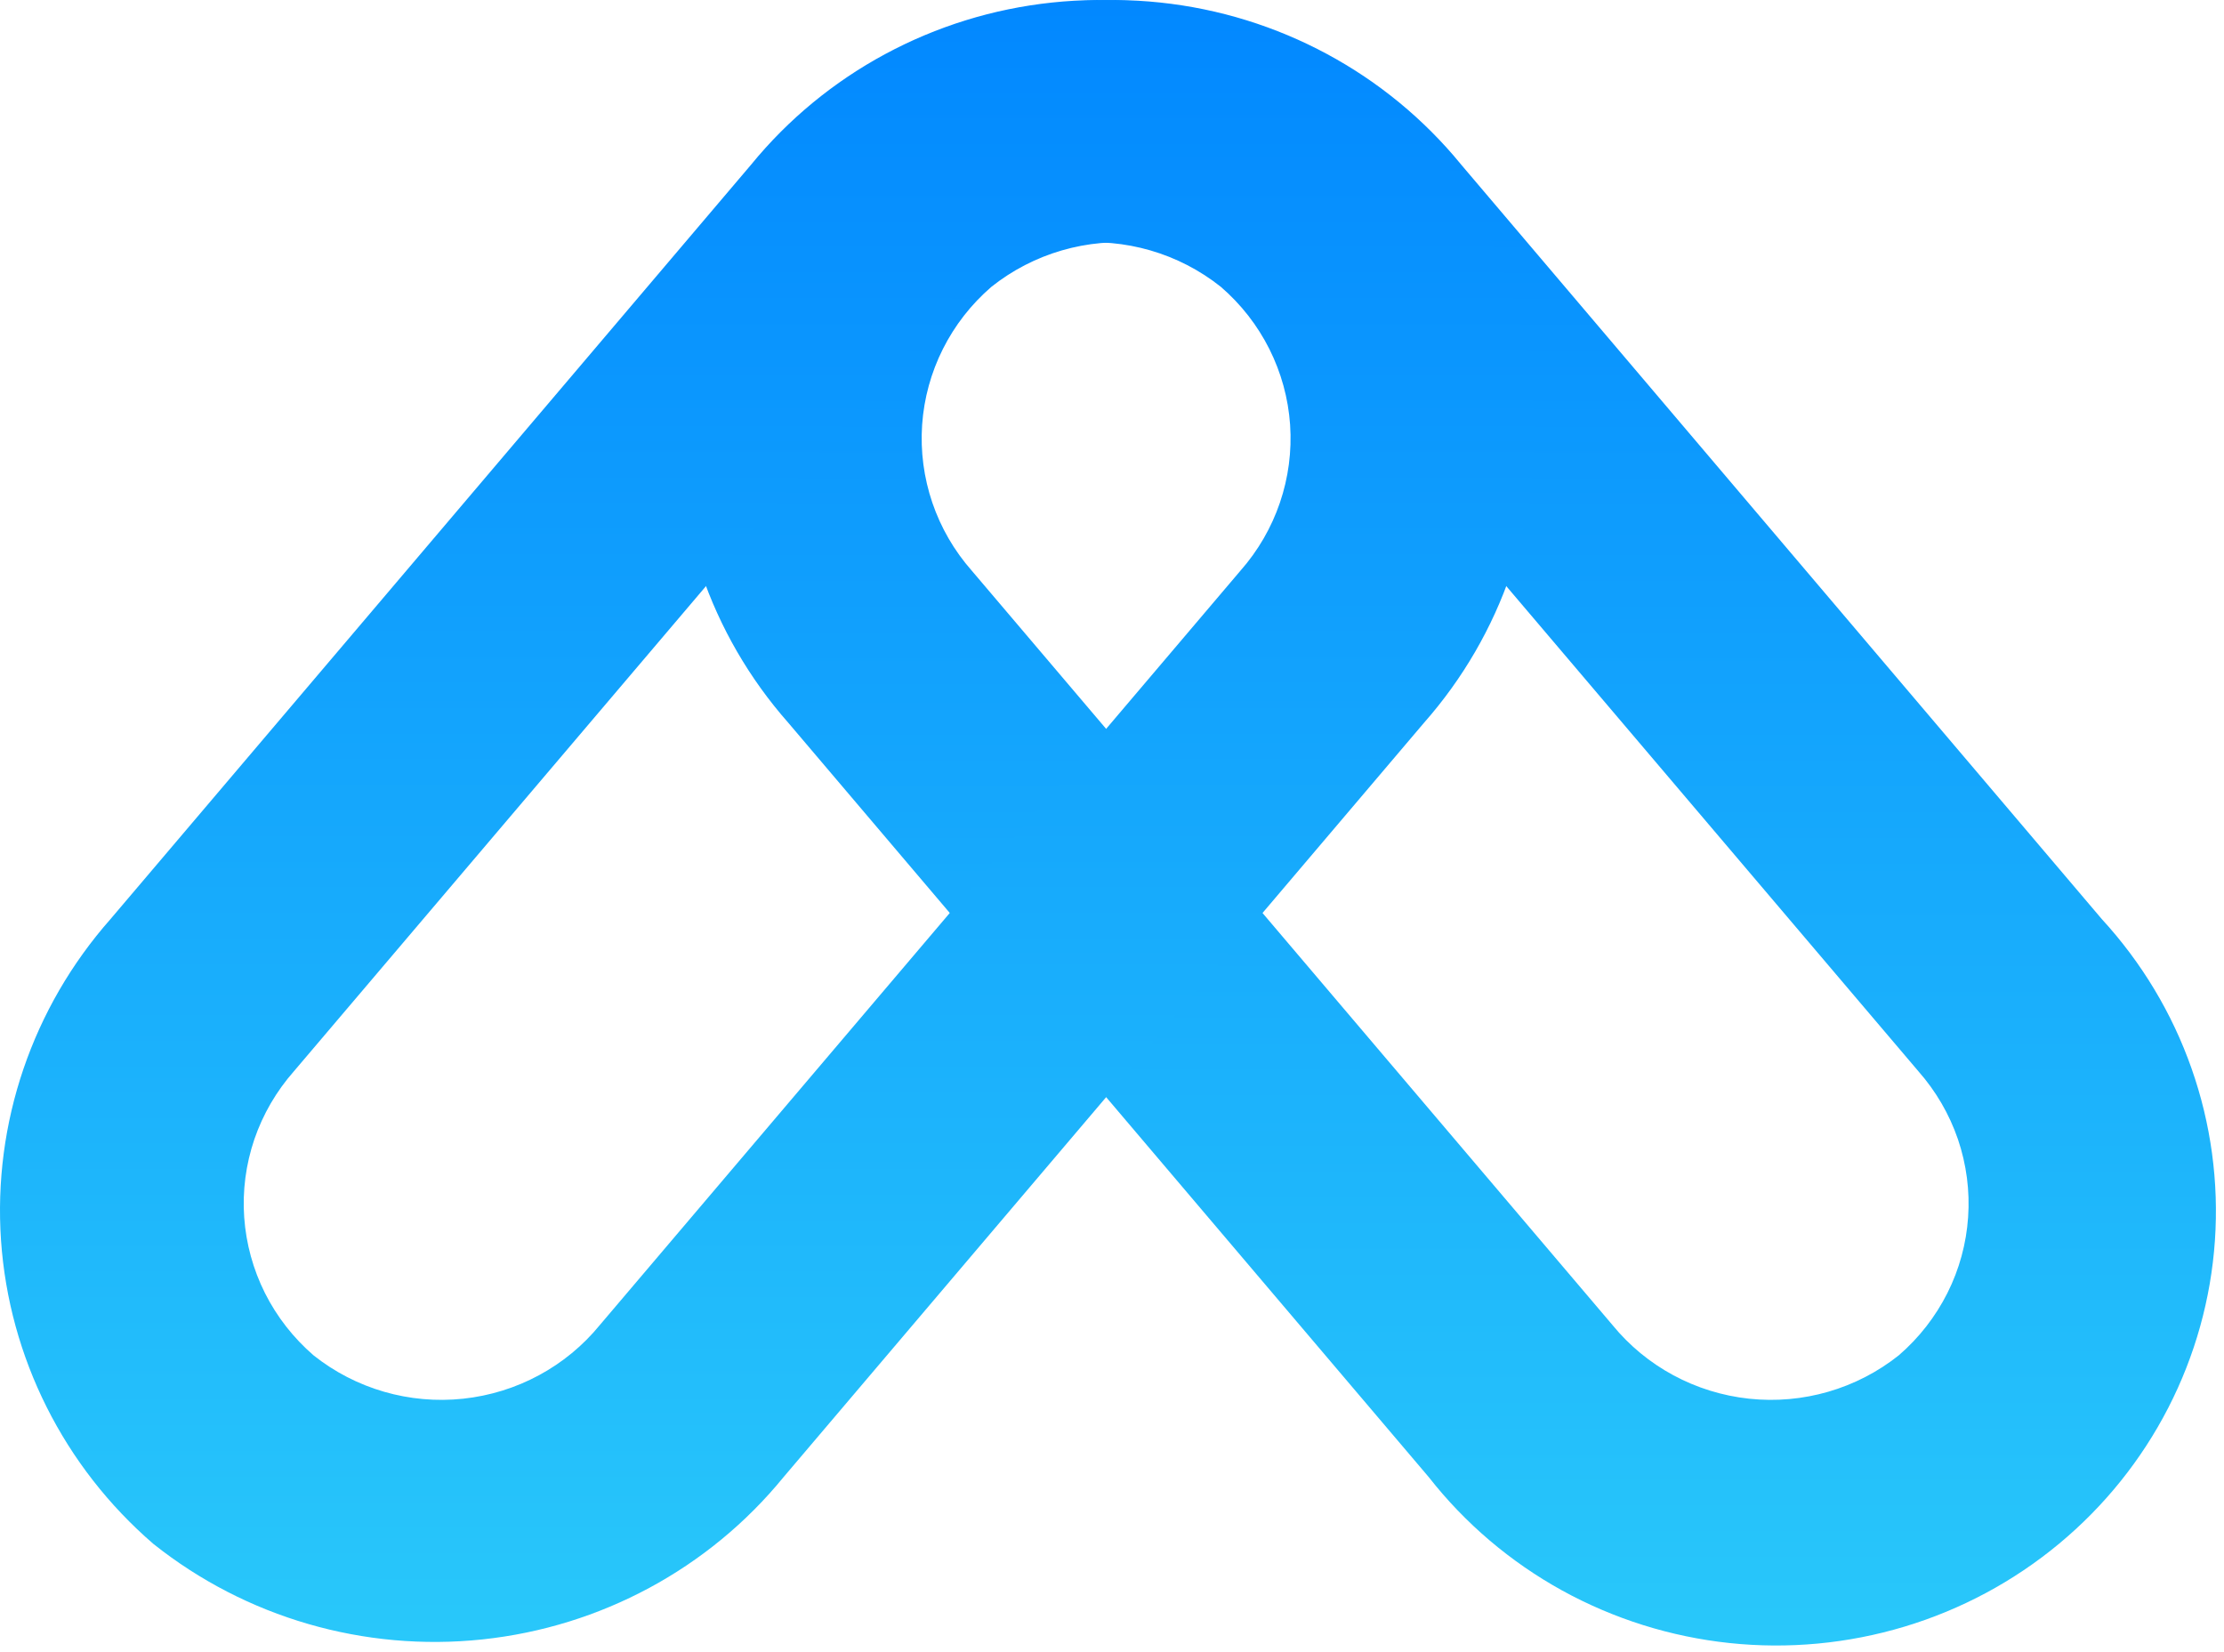 <svg width="35" height="26" viewBox="0 0 35 26" fill="none" xmlns="http://www.w3.org/2000/svg">
<path fill-rule="evenodd" clip-rule="evenodd" d="M22.486 23.247C23.056 23.974 23.769 24.58 24.582 25.029C25.396 25.477 26.292 25.759 27.218 25.857C28.144 25.955 29.08 25.867 29.971 25.599C30.862 25.331 31.689 24.888 32.402 24.296C33.115 23.705 33.7 22.977 34.122 22.157C34.544 21.337 34.794 20.441 34.857 19.523C34.92 18.604 34.795 17.683 34.489 16.814C34.184 15.945 33.703 15.146 33.077 14.464L22.997 2.593C21.823 1.155 20.119 0.237 18.26 0.04C16.4 -0.157 14.538 0.383 13.082 1.542C11.673 2.758 10.811 4.477 10.684 6.32C10.557 8.164 11.177 9.982 12.406 11.375L22.486 23.247ZM29.882 21.329C29.22 21.856 28.373 22.102 27.528 22.012C26.683 21.922 25.909 21.505 25.375 20.851L15.295 8.983C14.736 8.35 14.455 7.523 14.512 6.685C14.57 5.847 14.962 5.066 15.602 4.514C16.264 3.987 17.11 3.741 17.956 3.83C18.801 3.92 19.575 4.337 20.109 4.991L30.189 16.857C30.466 17.171 30.678 17.535 30.813 17.929C30.947 18.324 31.002 18.741 30.973 19.156C30.945 19.571 30.834 19.977 30.647 20.349C30.459 20.722 30.2 21.055 29.882 21.329H29.882Z" fill="url(#paint0_linear)"/>
<path fill-rule="evenodd" clip-rule="evenodd" d="M12.33 23.247C11.156 24.685 9.452 25.603 7.592 25.8C5.733 25.997 3.87 25.457 2.414 24.297C1.005 23.082 0.143 21.363 0.016 19.519C-0.11 17.675 0.509 15.857 1.739 14.464L11.819 2.593C12.993 1.155 14.697 0.237 16.556 0.04C18.416 -0.157 20.278 0.383 21.734 1.542C23.143 2.758 24.005 4.477 24.132 6.32C24.259 8.164 23.639 9.982 22.41 11.375L12.33 23.247ZM4.934 21.329C5.596 21.856 6.443 22.102 7.288 22.012C8.133 21.922 8.907 21.505 9.441 20.851L19.52 8.983C20.079 8.35 20.36 7.523 20.303 6.685C20.245 5.847 19.853 5.066 19.213 4.514C18.551 3.987 17.705 3.741 16.86 3.831C16.015 3.92 15.24 4.338 14.706 4.991L4.627 16.857C4.35 17.171 4.138 17.535 4.003 17.929C3.869 18.324 3.814 18.741 3.843 19.156C3.872 19.571 3.983 19.977 4.17 20.35C4.357 20.722 4.617 21.055 4.934 21.329Z" fill="url(#paint1_linear)"/>
<defs>
<linearGradient id="paint0_linear" x1="22.771" y1="-1.165" x2="22.771" y2="25.922" gradientUnits="userSpaceOnUse">
<stop stop-color="#0085FF"/>
<stop offset="1" stop-color="#29C8FA"/>
</linearGradient>
<linearGradient id="paint1_linear" x1="12.074" y1="-1.163" x2="12.074" y2="25.866" gradientUnits="userSpaceOnUse">
<stop stop-color="#0085FF"/>
<stop offset="1" stop-color="#29C8FA"/>
</linearGradient>
</defs>
</svg>
